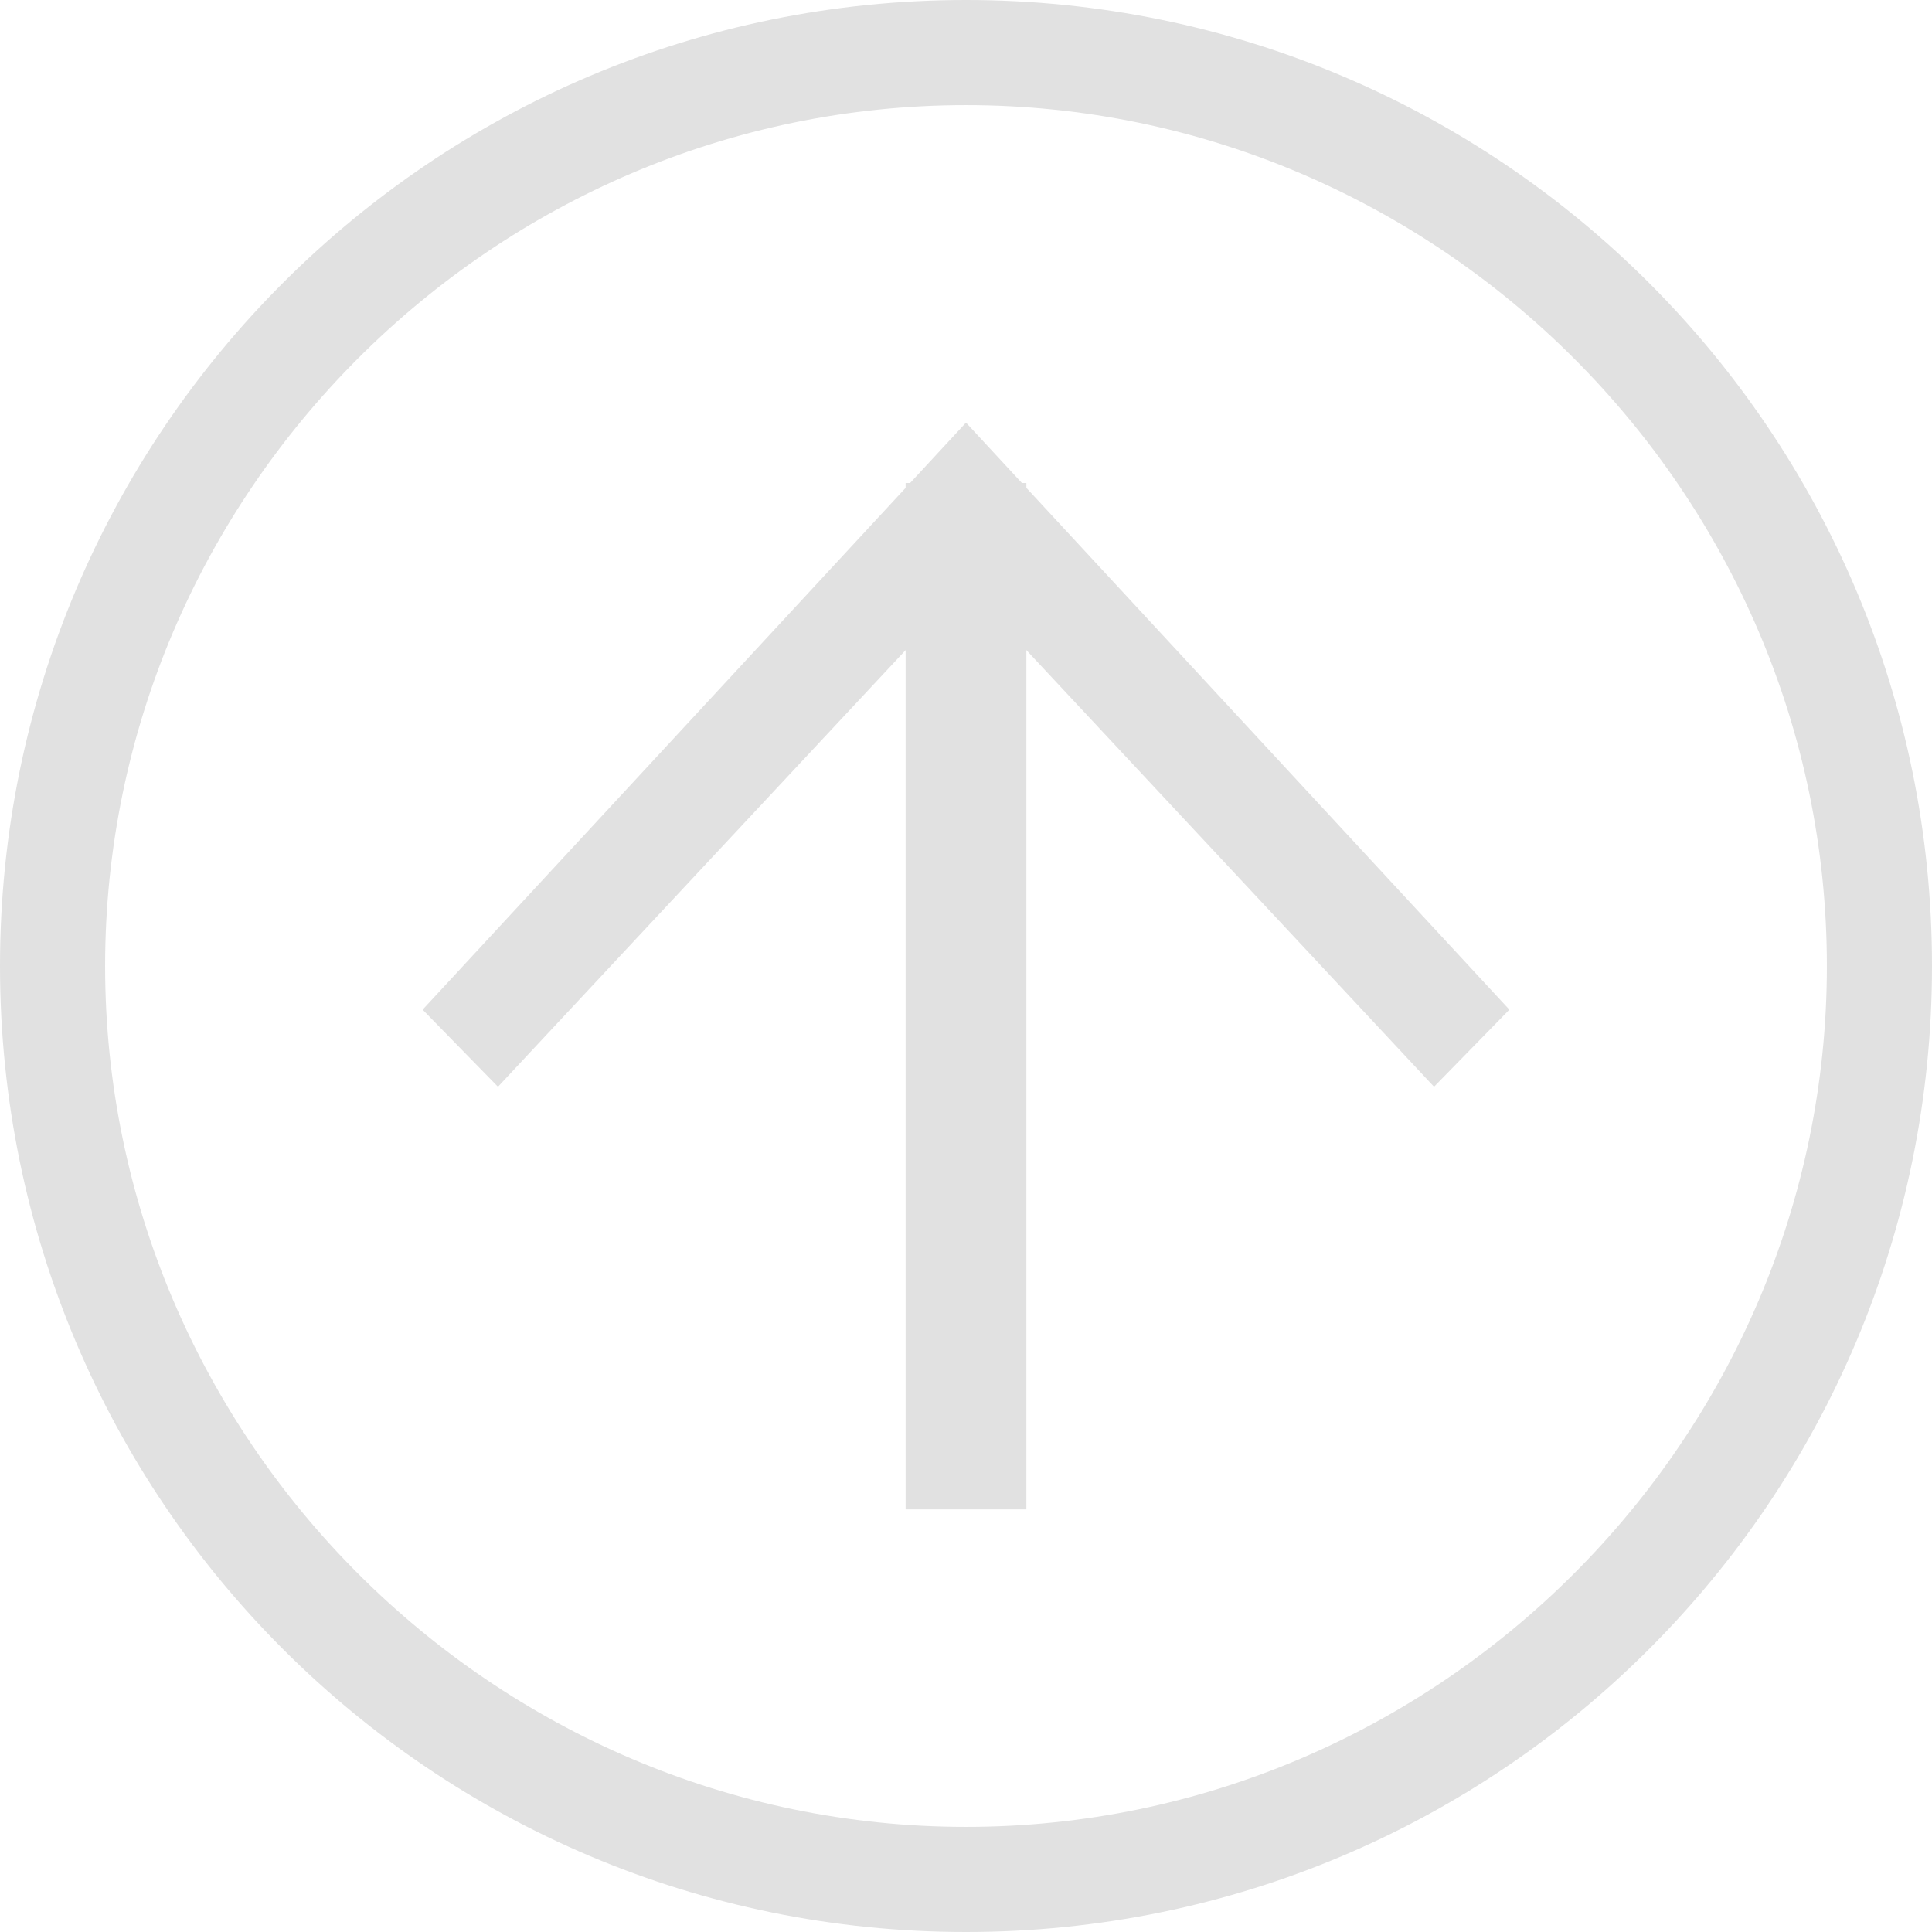 <svg width="32" height="32" viewBox="0 0 32 32" fill="none" xmlns="http://www.w3.org/2000/svg">
<path d="M32 16C32 24.837 24.837 32 16 32C7.163 32 0 24.837 0 16C0 7.163 7.163 6.18043e-07 16 6.18043e-07C24.837 6.18043e-07 32 7.163 32 16ZM1.741 16C1.741 23.833 8.167 30.259 16 30.259C23.833 30.259 30.259 23.833 30.259 16C30.259 8.167 23.833 1.741 16 1.741C8.167 1.741 1.741 8.167 1.741 16Z" fill="#E1E1E1"/>
<path d="M25 16.723L23.752 18L16 9.697L8.248 18L7 16.723L16 7L25 16.723Z" fill="#E1E1E1"/>
<path d="M17 8V25H15L15 8H17Z" fill="#E1E1E1"/>
</svg>
